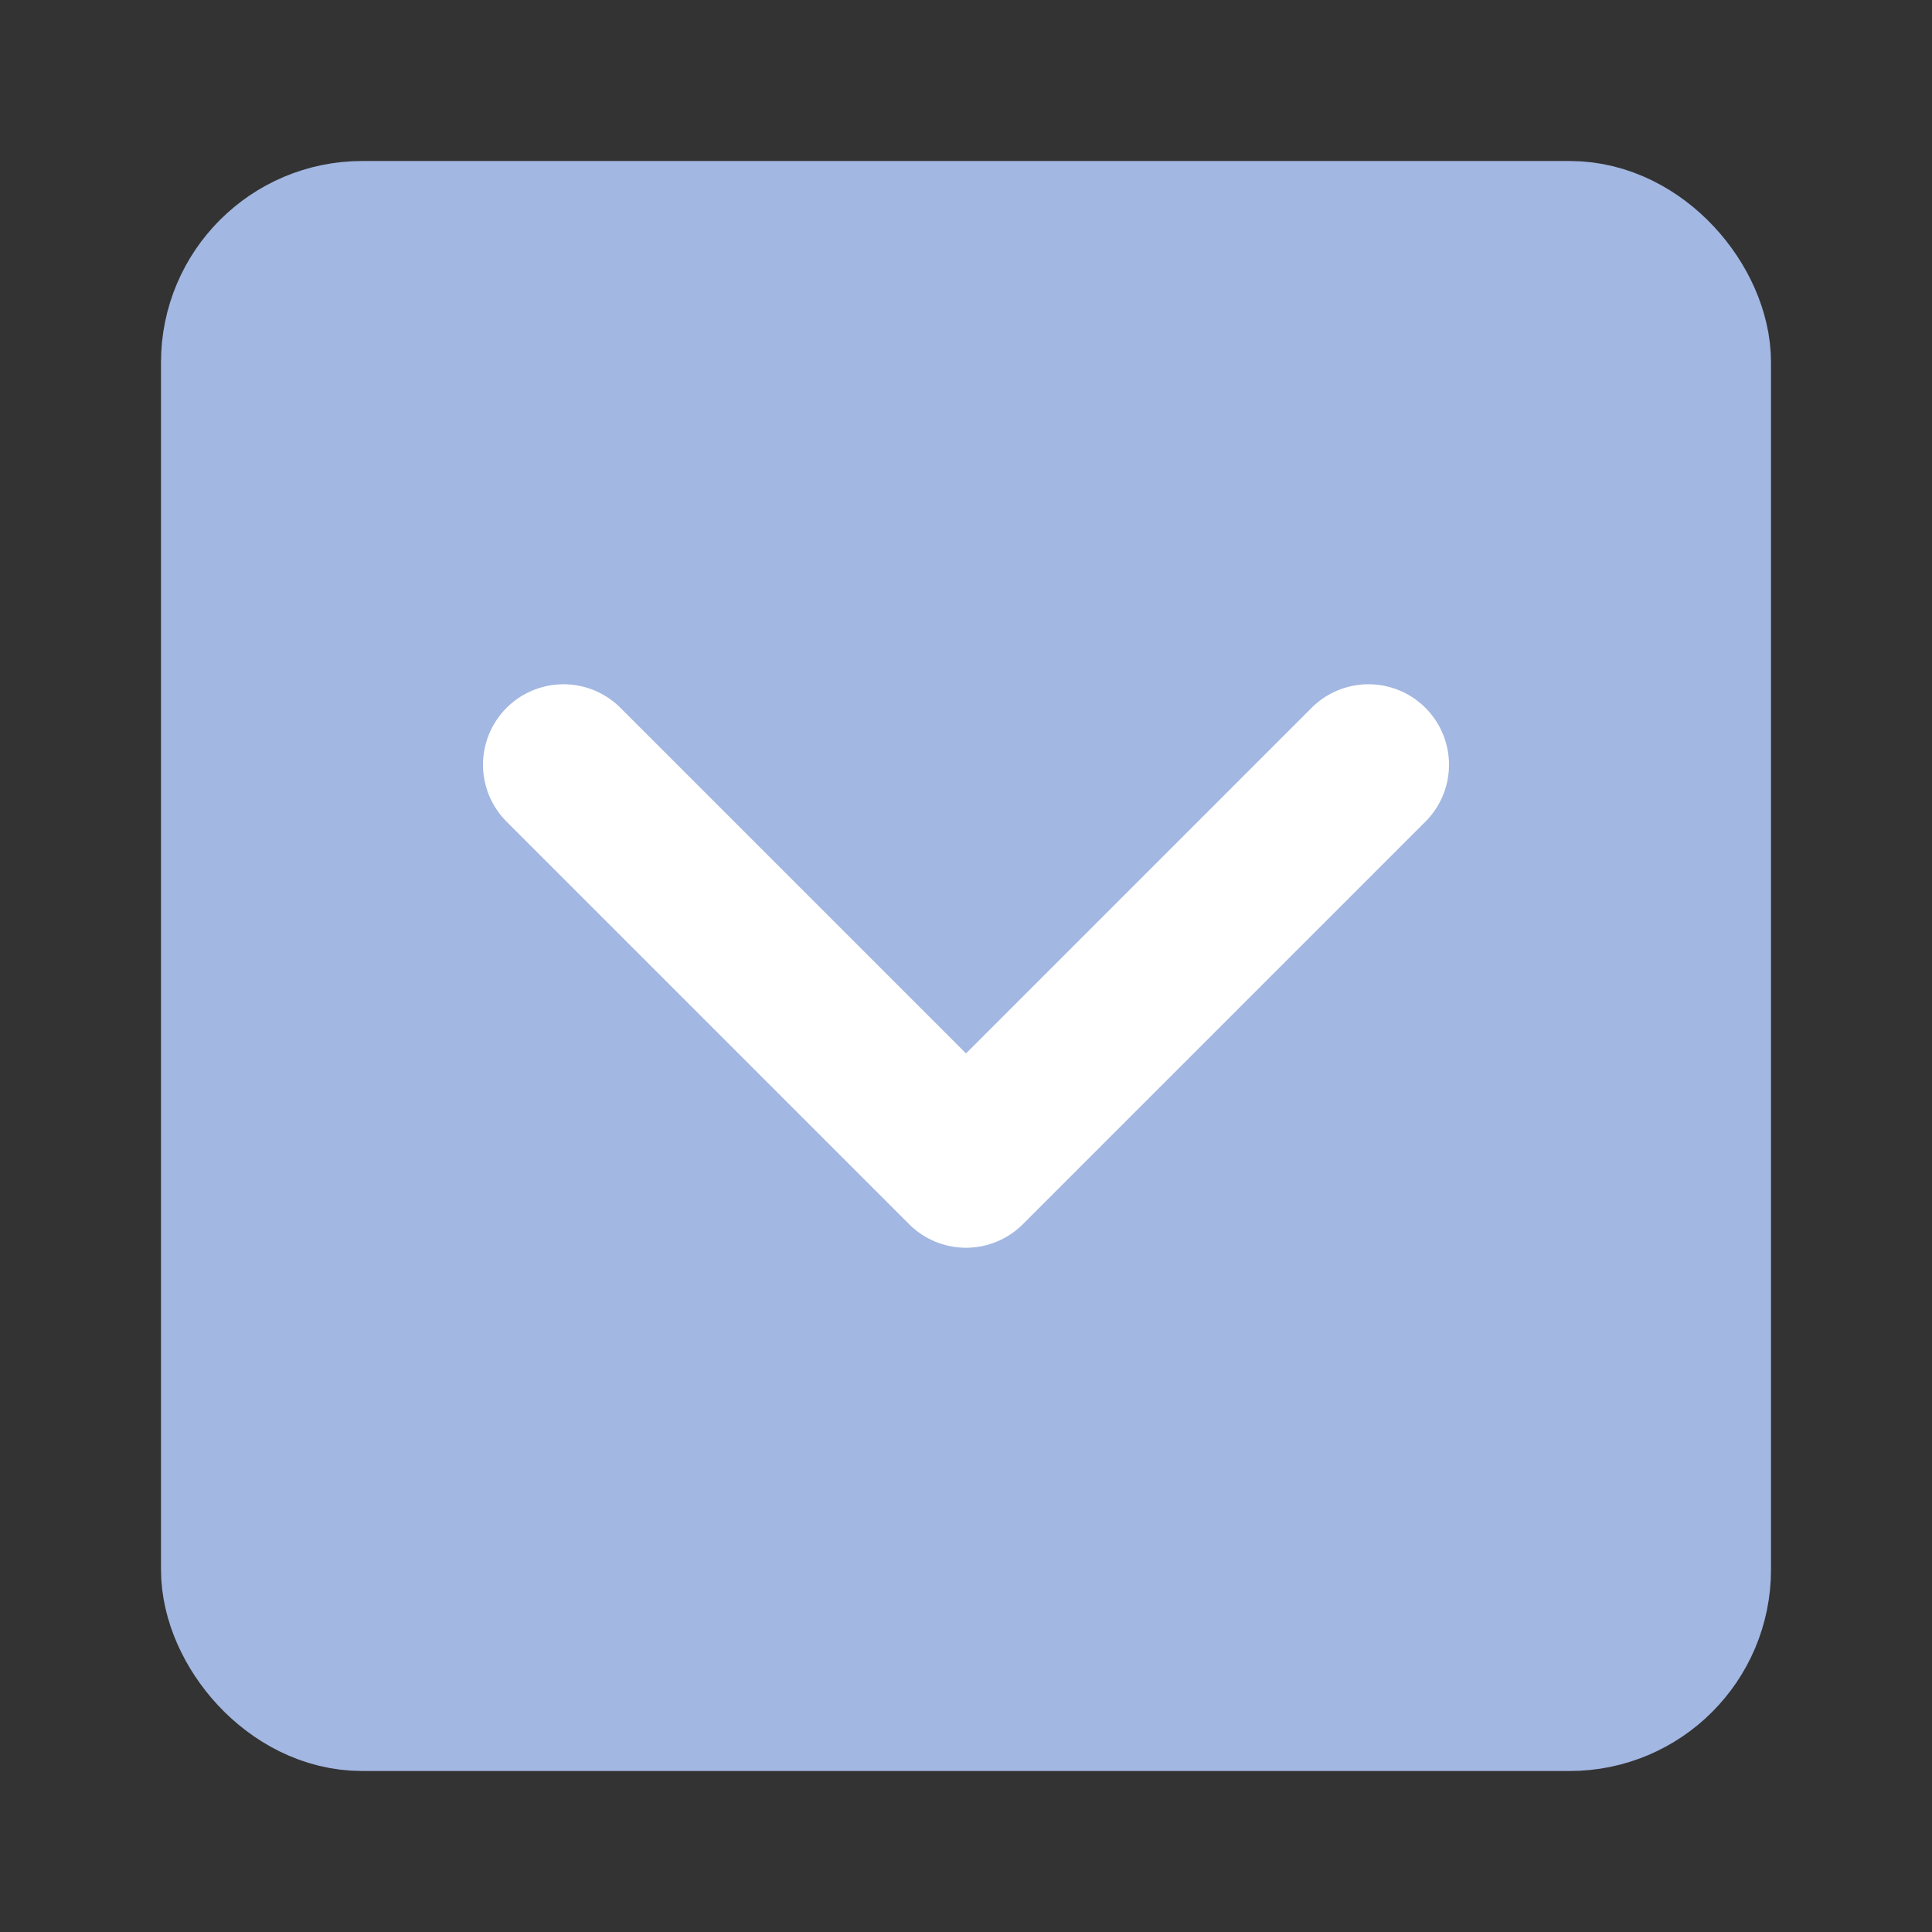 <?xml version="1.0" encoding="UTF-8"?><svg width="25" height="25" viewBox="0 0 48 48" fill="none" xmlns="http://www.w3.org/2000/svg"><rect x="0" y="0" width="48" height="48" fill="#333333" stroke="none"/><rect x="6" y="6" width="36" height="36" rx="3" fill="#a2b7e1" stroke="#a2b7e1" stroke-width="4" stroke-linecap="round" stroke-linejoin="round"/><path d="M34 19L24 29L14 19" stroke="#FFF" stroke-width="4" stroke-linecap="round" stroke-linejoin="round"/></svg>